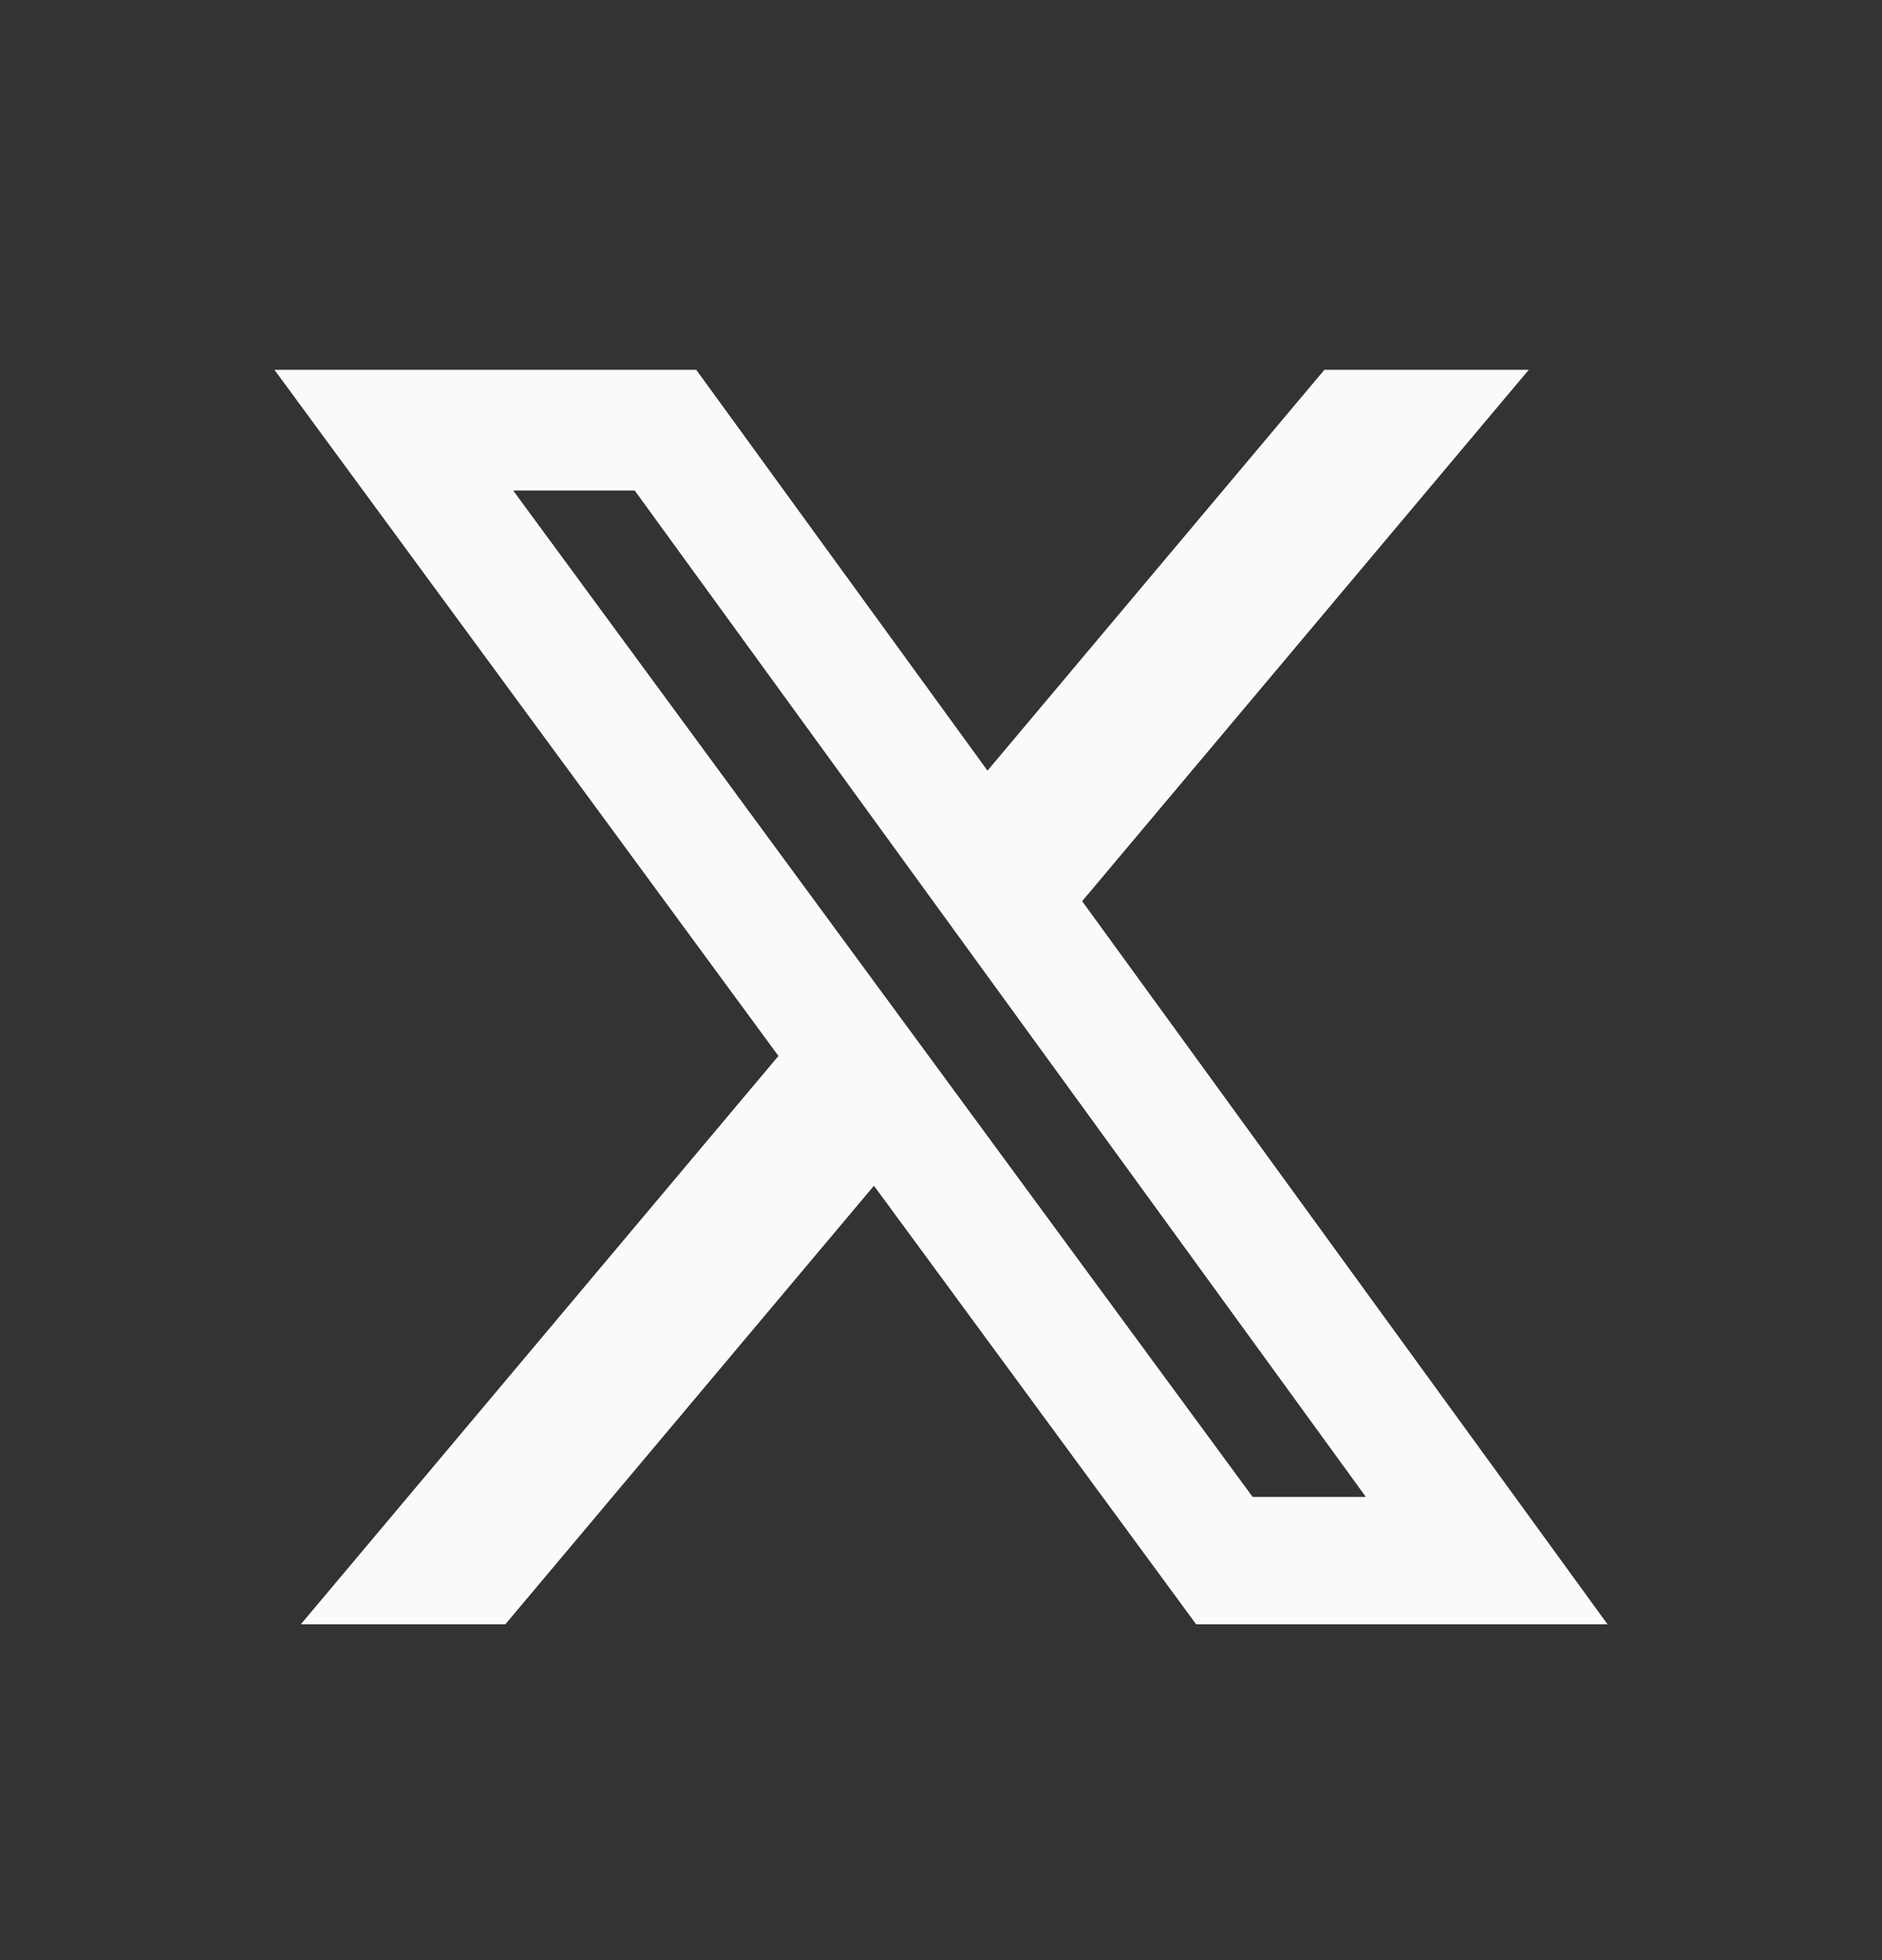 <svg width="24" height="25" viewBox="0 0 24 25" fill="none" xmlns="http://www.w3.org/2000/svg">
<rect x="0" y="0" width="24" height="25" fill="#333333" stroke="none"/>
<path d="M16.889 4.717H19.495L13.8 11.494L20.5 20.717H15.254L11.145 15.123L6.444 20.717H3.836L9.927 13.468L3.5 4.717H8.879L12.593 9.829L16.889 4.717ZM15.974 19.092H17.418L8.094 6.256H6.544L15.974 19.092Z" fill="#FAFAFA"/>
</svg>
